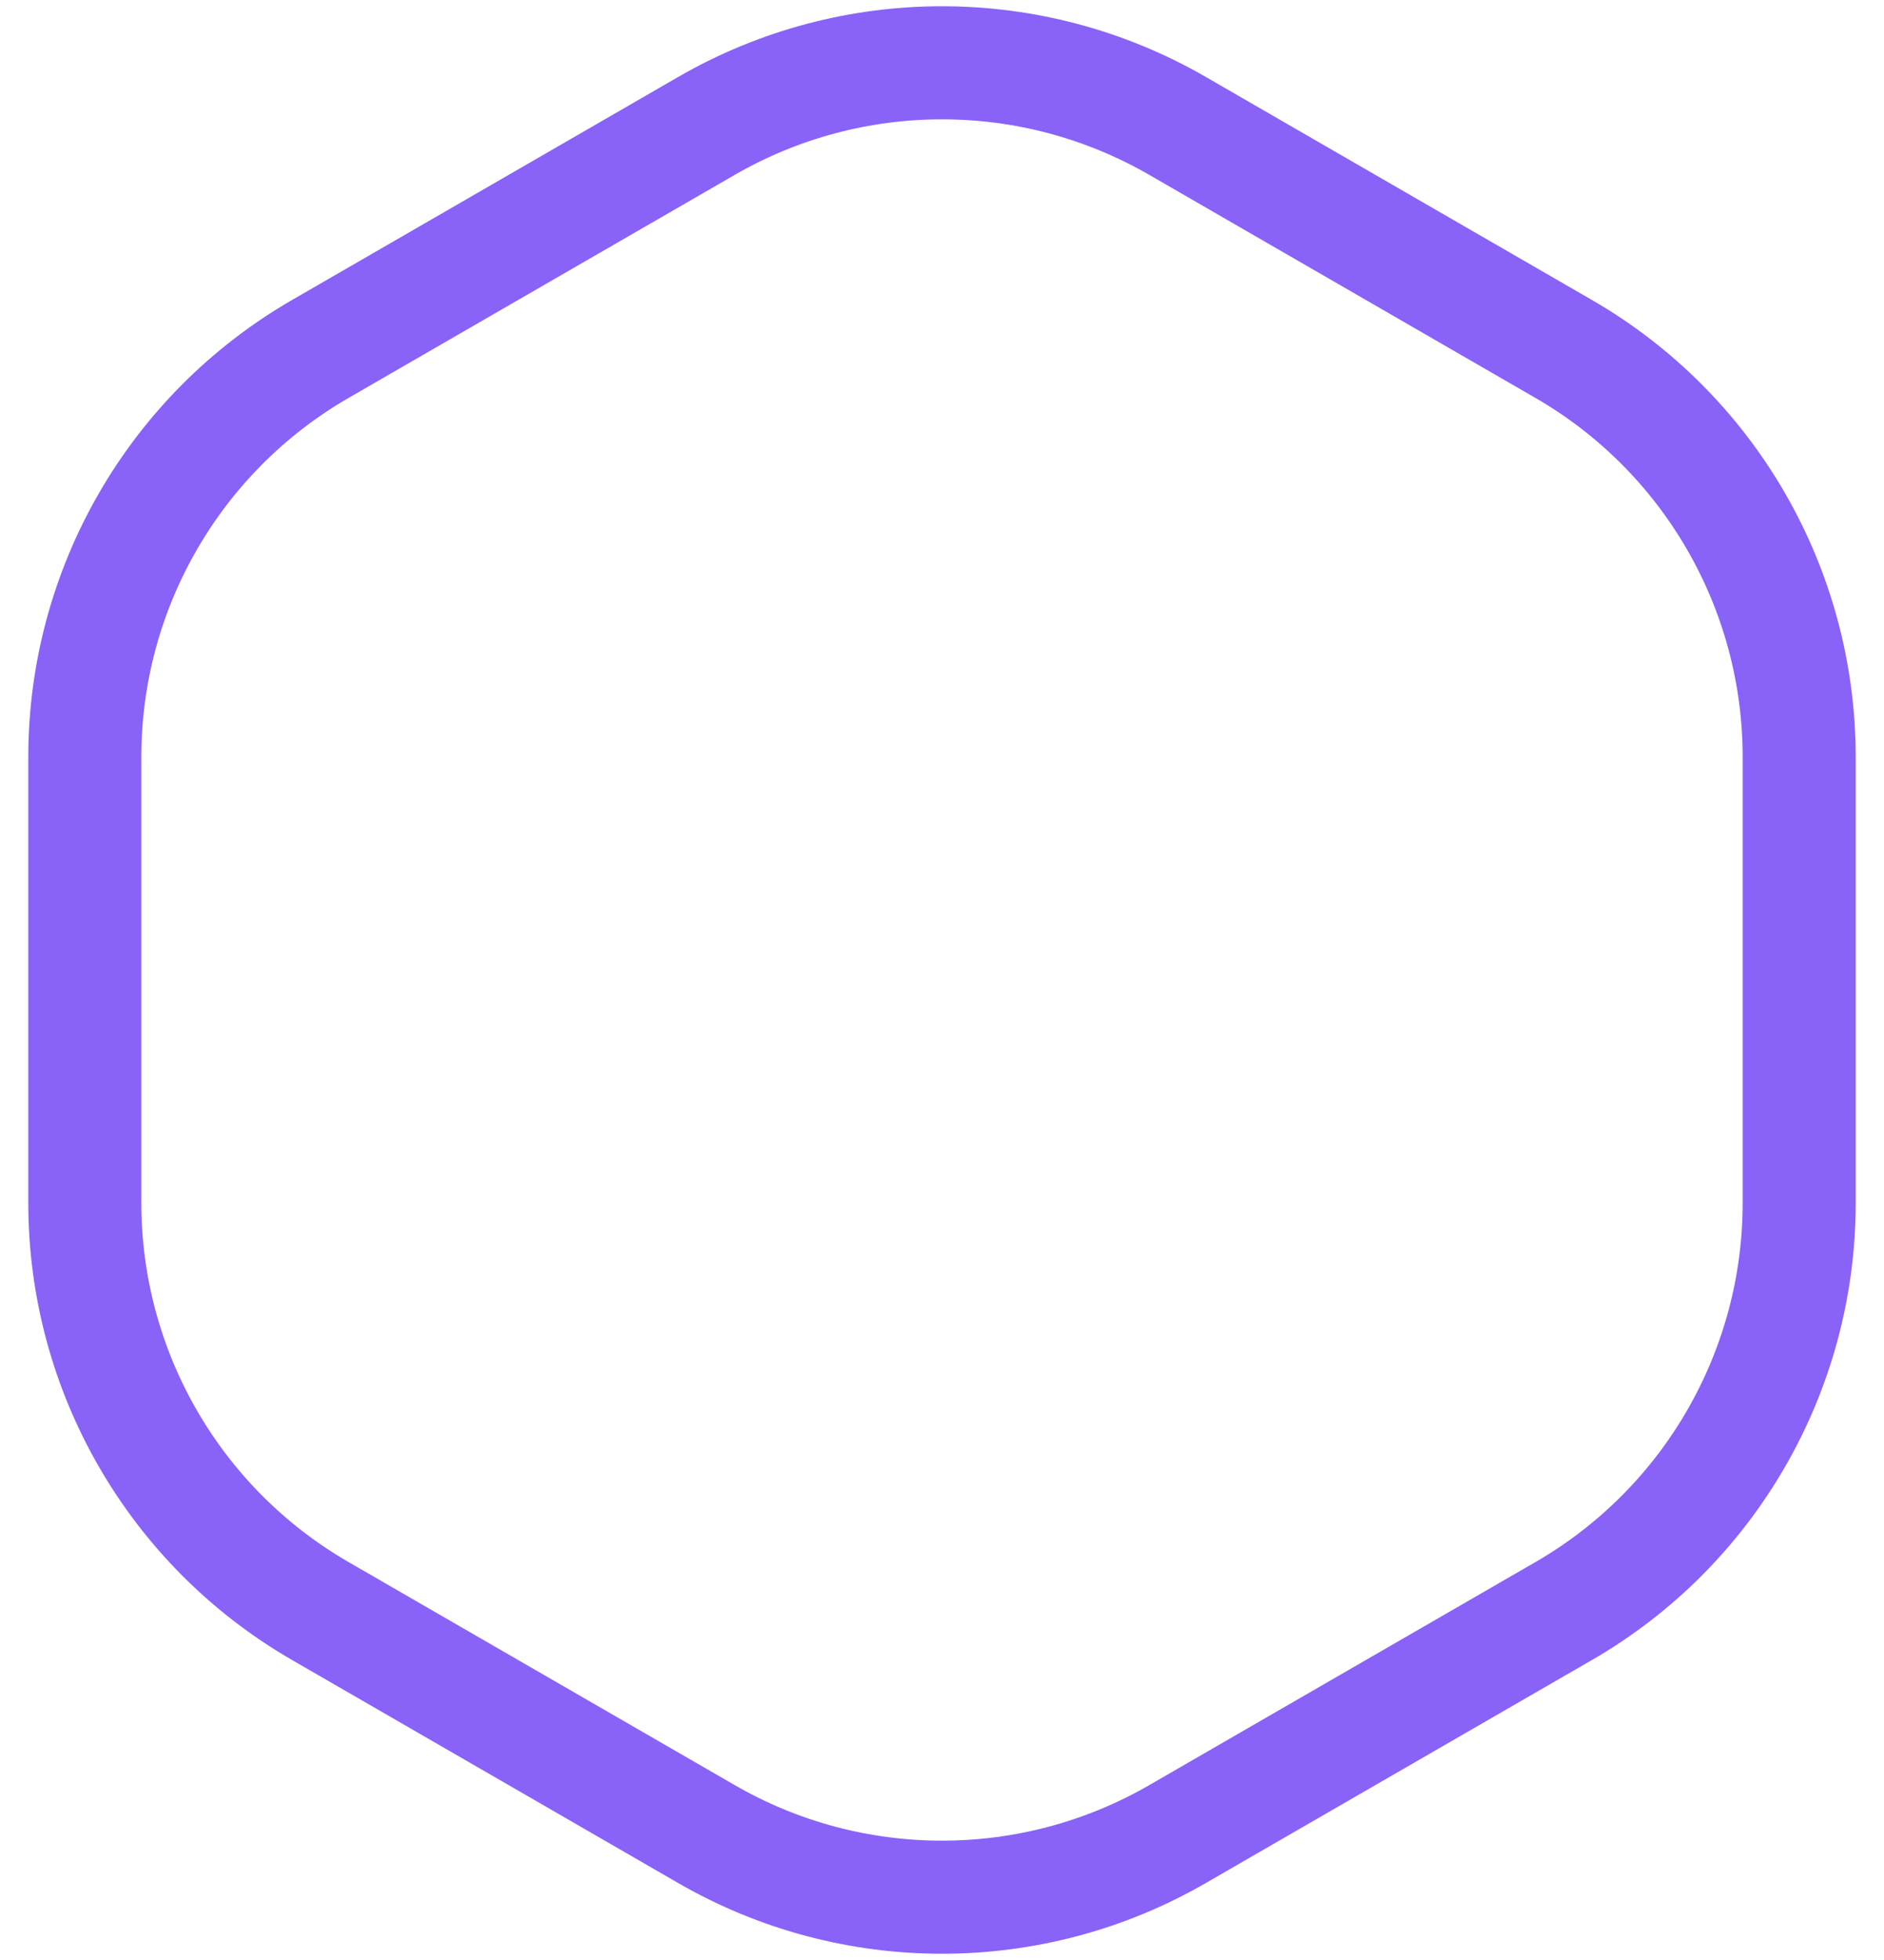 <svg xmlns="http://www.w3.org/2000/svg" width="50" height="52" viewBox="0 0 50 52" fill="none">
  <path d="M31.25 3.34L41.499 9.258C45.366 11.491 47.749 15.617 47.749 20.083V31.917C47.749 36.383 45.366 40.51 41.499 42.742L31.25 48.66C27.383 50.892 22.617 50.892 18.75 48.66L8.501 42.742C4.634 40.51 2.251 36.383 2.251 31.917V20.083C2.251 15.617 4.634 11.491 8.501 9.258L18.75 3.34C22.617 1.108 27.383 1.108 31.25 3.34Z" stroke="#8962F8" stroke-width="3"/>
</svg>